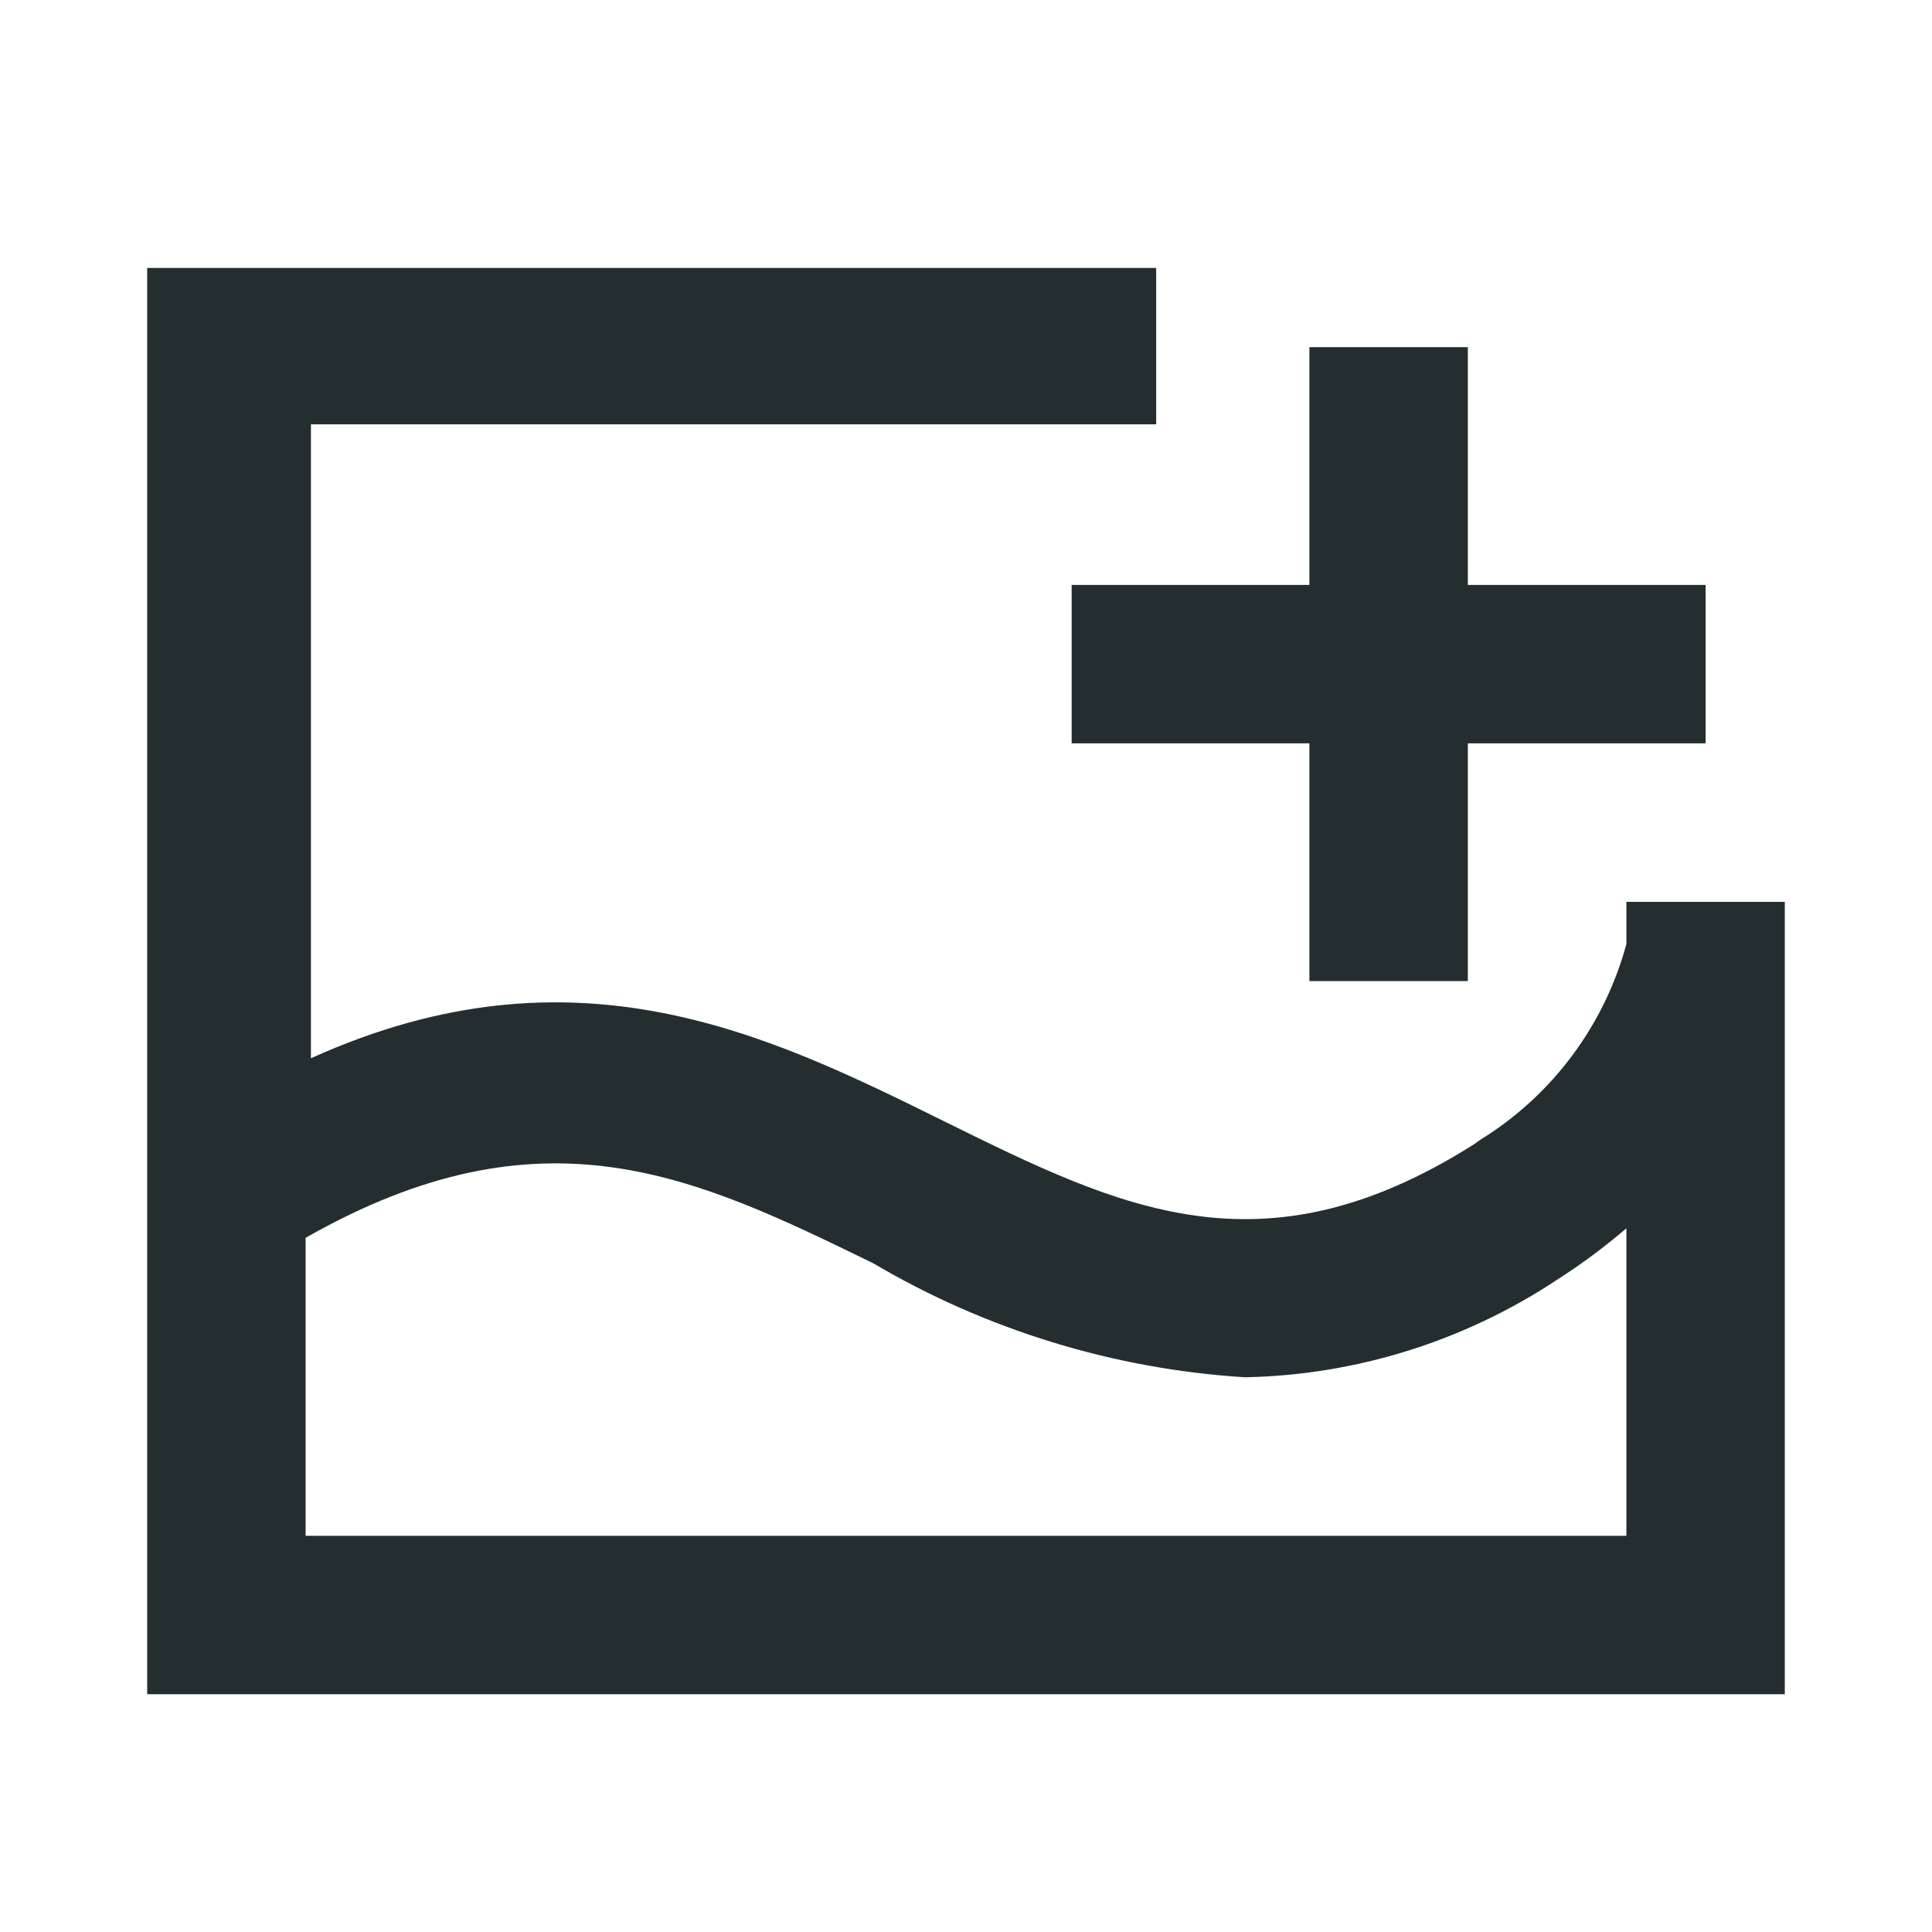 <svg width="16" height="16" viewBox="0 0 16 16" fill="none" xmlns="http://www.w3.org/2000/svg">
<path d="M13.469 7.469V7.819C13.286 8.492 12.855 9.071 12.261 9.438L12.2 9.481C10.45 10.584 9.277 10.006 7.825 9.289C6.372 8.571 4.763 7.775 2.575 8.764V3.514H9.575V2.219H1.219V14.031H14.781V7.469H13.469ZM13.469 12.719H2.531V10.251C4.5 9.131 5.76 9.744 7.23 10.461C8.168 11.014 9.223 11.338 10.31 11.406C11.229 11.388 12.124 11.108 12.891 10.601C13.093 10.472 13.286 10.329 13.469 10.172V12.719Z" fill="#242E30"/>
<path d="M14.125 4.844H12.156V2.875H10.844V4.844H8.875V6.156H10.844V8.125H12.156V6.156H14.125V4.844Z" fill="#242E30"/>
</svg>
